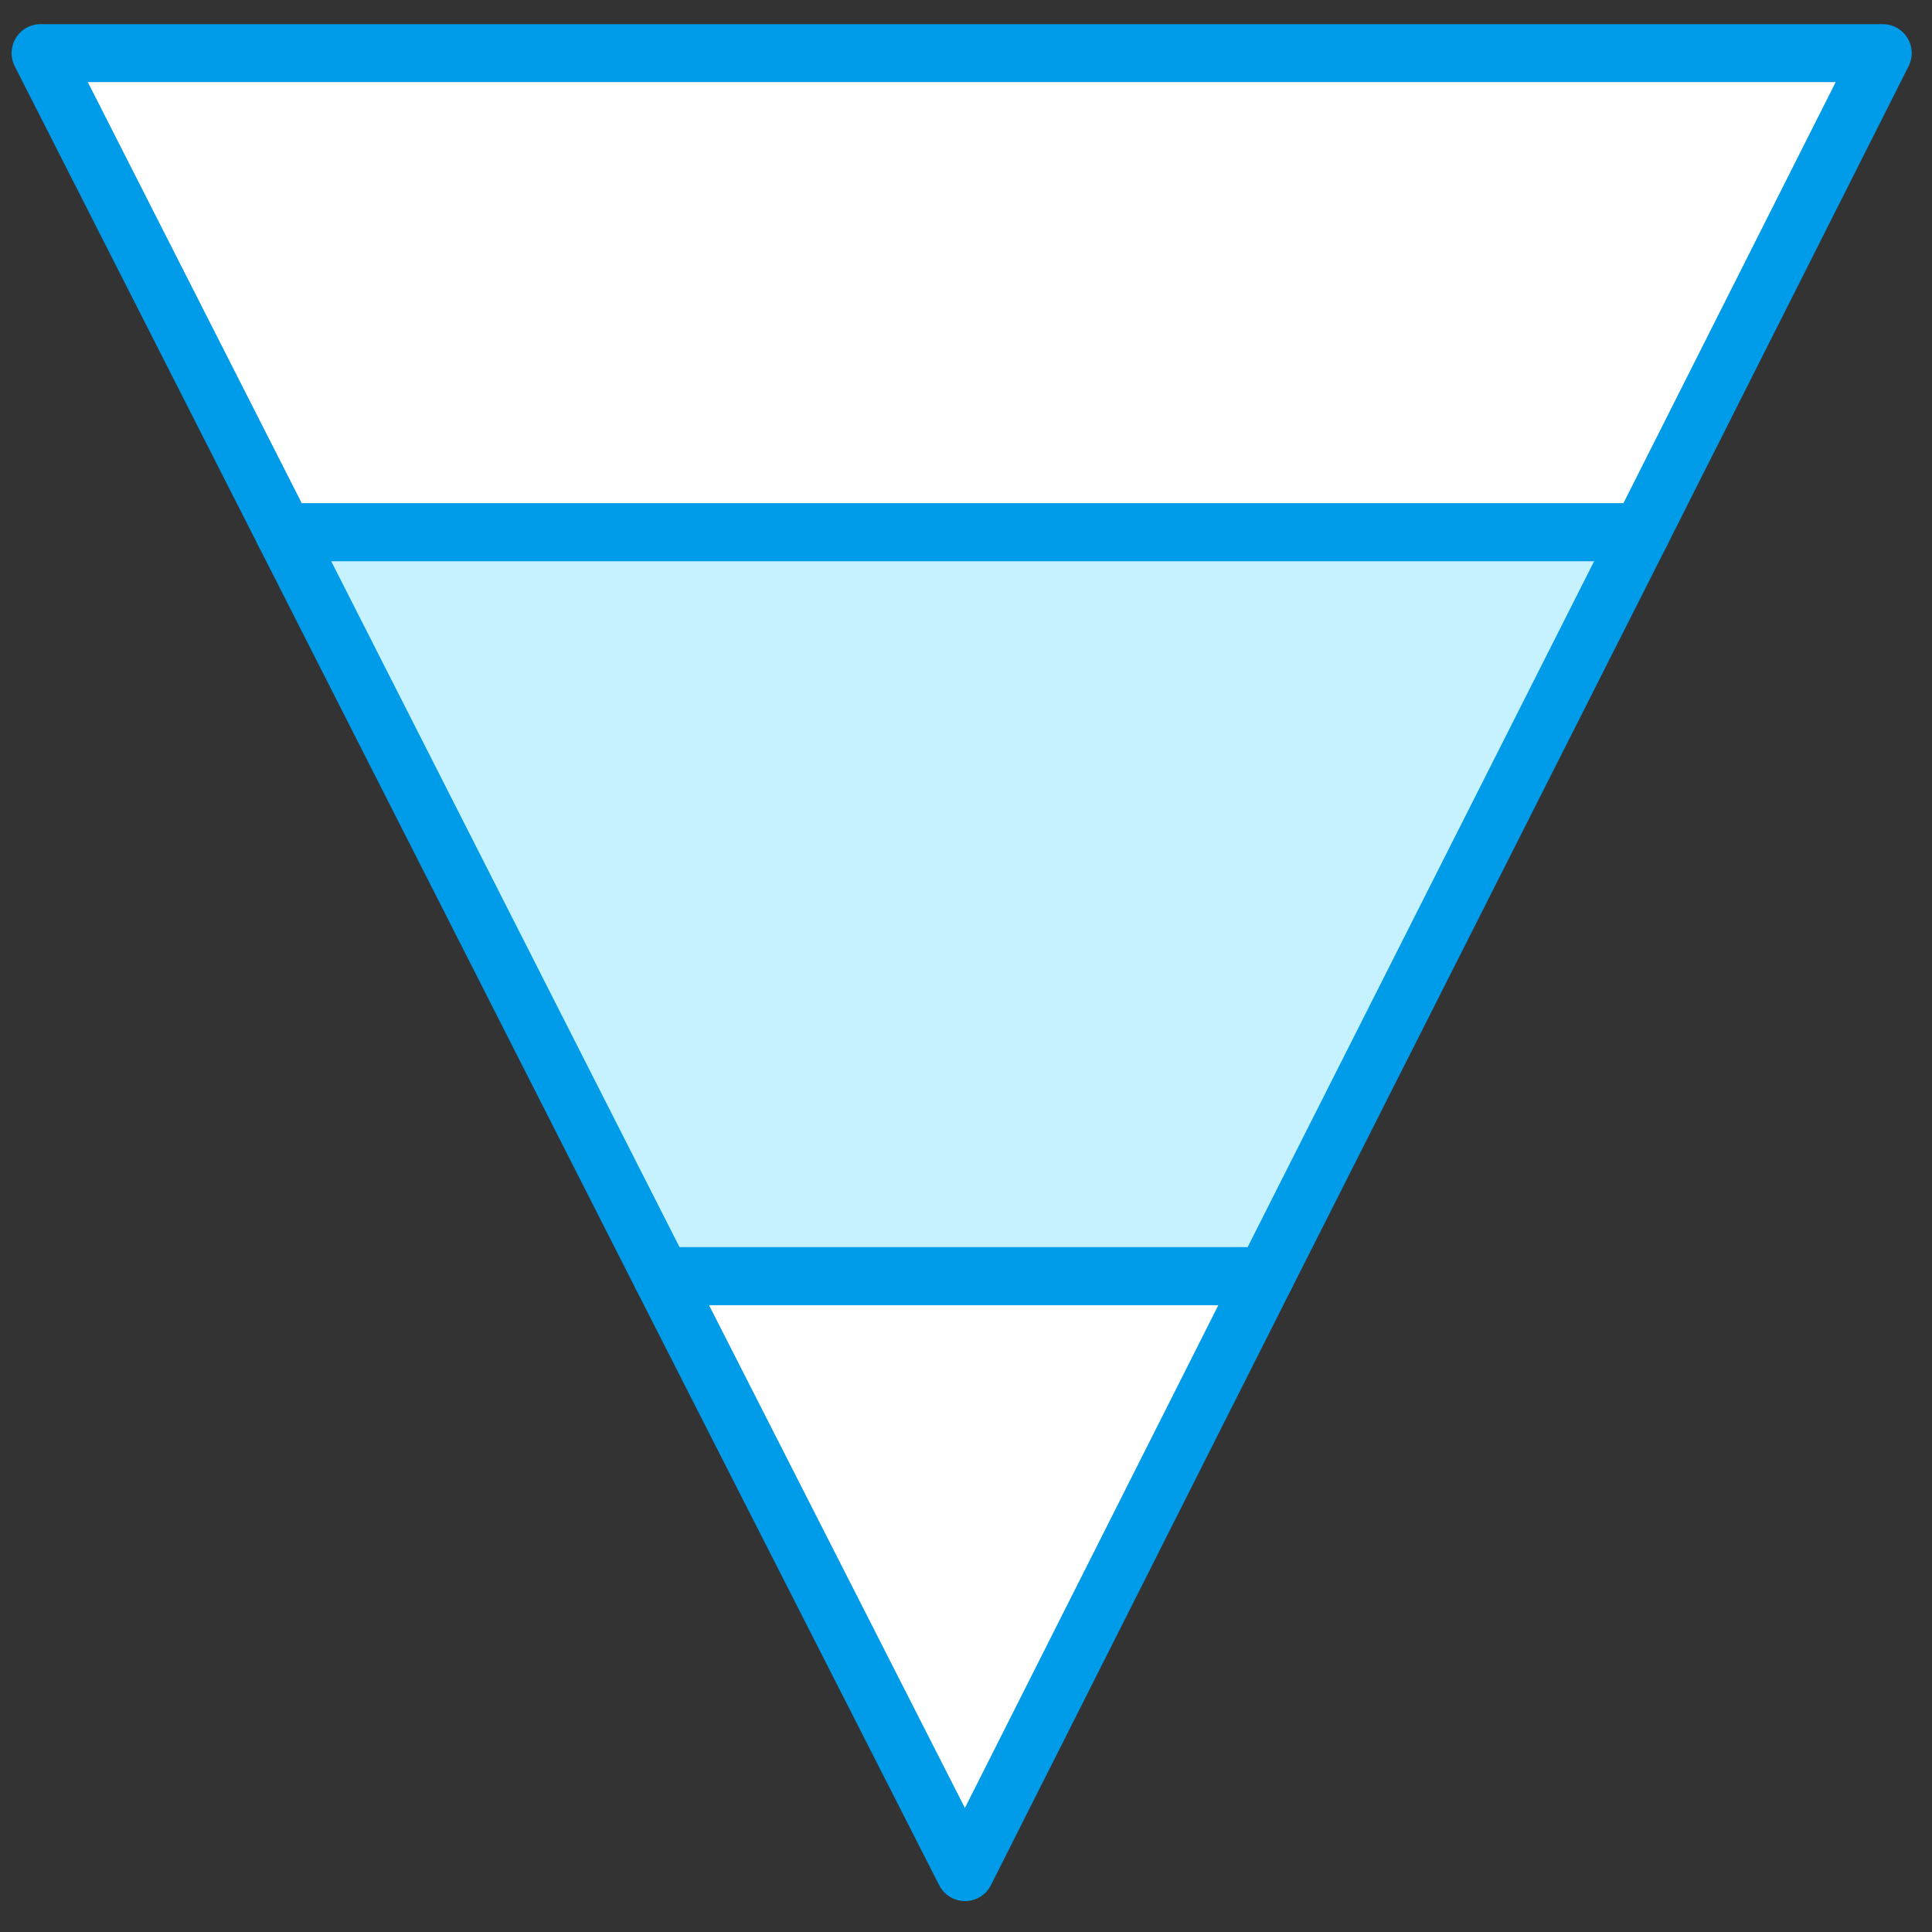 <?xml version="1.0" encoding="utf-8"?>
<!-- Generator: Adobe Illustrator 27.1.1, SVG Export Plug-In . SVG Version: 6.00 Build 0)  -->
<svg version="1.1" id="Layer_1" xmlns="http://www.w3.org/2000/svg" xmlns:xlink="http://www.w3.org/1999/xlink" x="0px" y="0px"
	 viewBox="0 0 200 200" style="enable-background:new 0 0 200 200;" xml:space="preserve">
<rect x="0" y="0" width="200" height="200" fill="#333333" stroke="none"/>
<style type="text/css">
	.st0{fill:#FFFFFF;stroke:#009BE9;stroke-width:6;stroke-linecap:round;stroke-linejoin:round;stroke-miterlimit:10;}
	.st1{fill:#C6F2FF;stroke:#009BE9;stroke-width:6;stroke-linecap:round;stroke-linejoin:round;stroke-miterlimit:10;}
</style>
<g>
	<polygon class="st0" points="194.9,5.5 4.2,5.5 29.4,55.1 169.9,55.1 	"/>
	<polygon class="st0" points="99.9,193.8 131,132.1 68.5,132.1 	"/>
	<polygon class="st1" points="29.4,55.1 68.5,132.1 131,132.1 169.9,55.1 	"/>
</g>
</svg>
